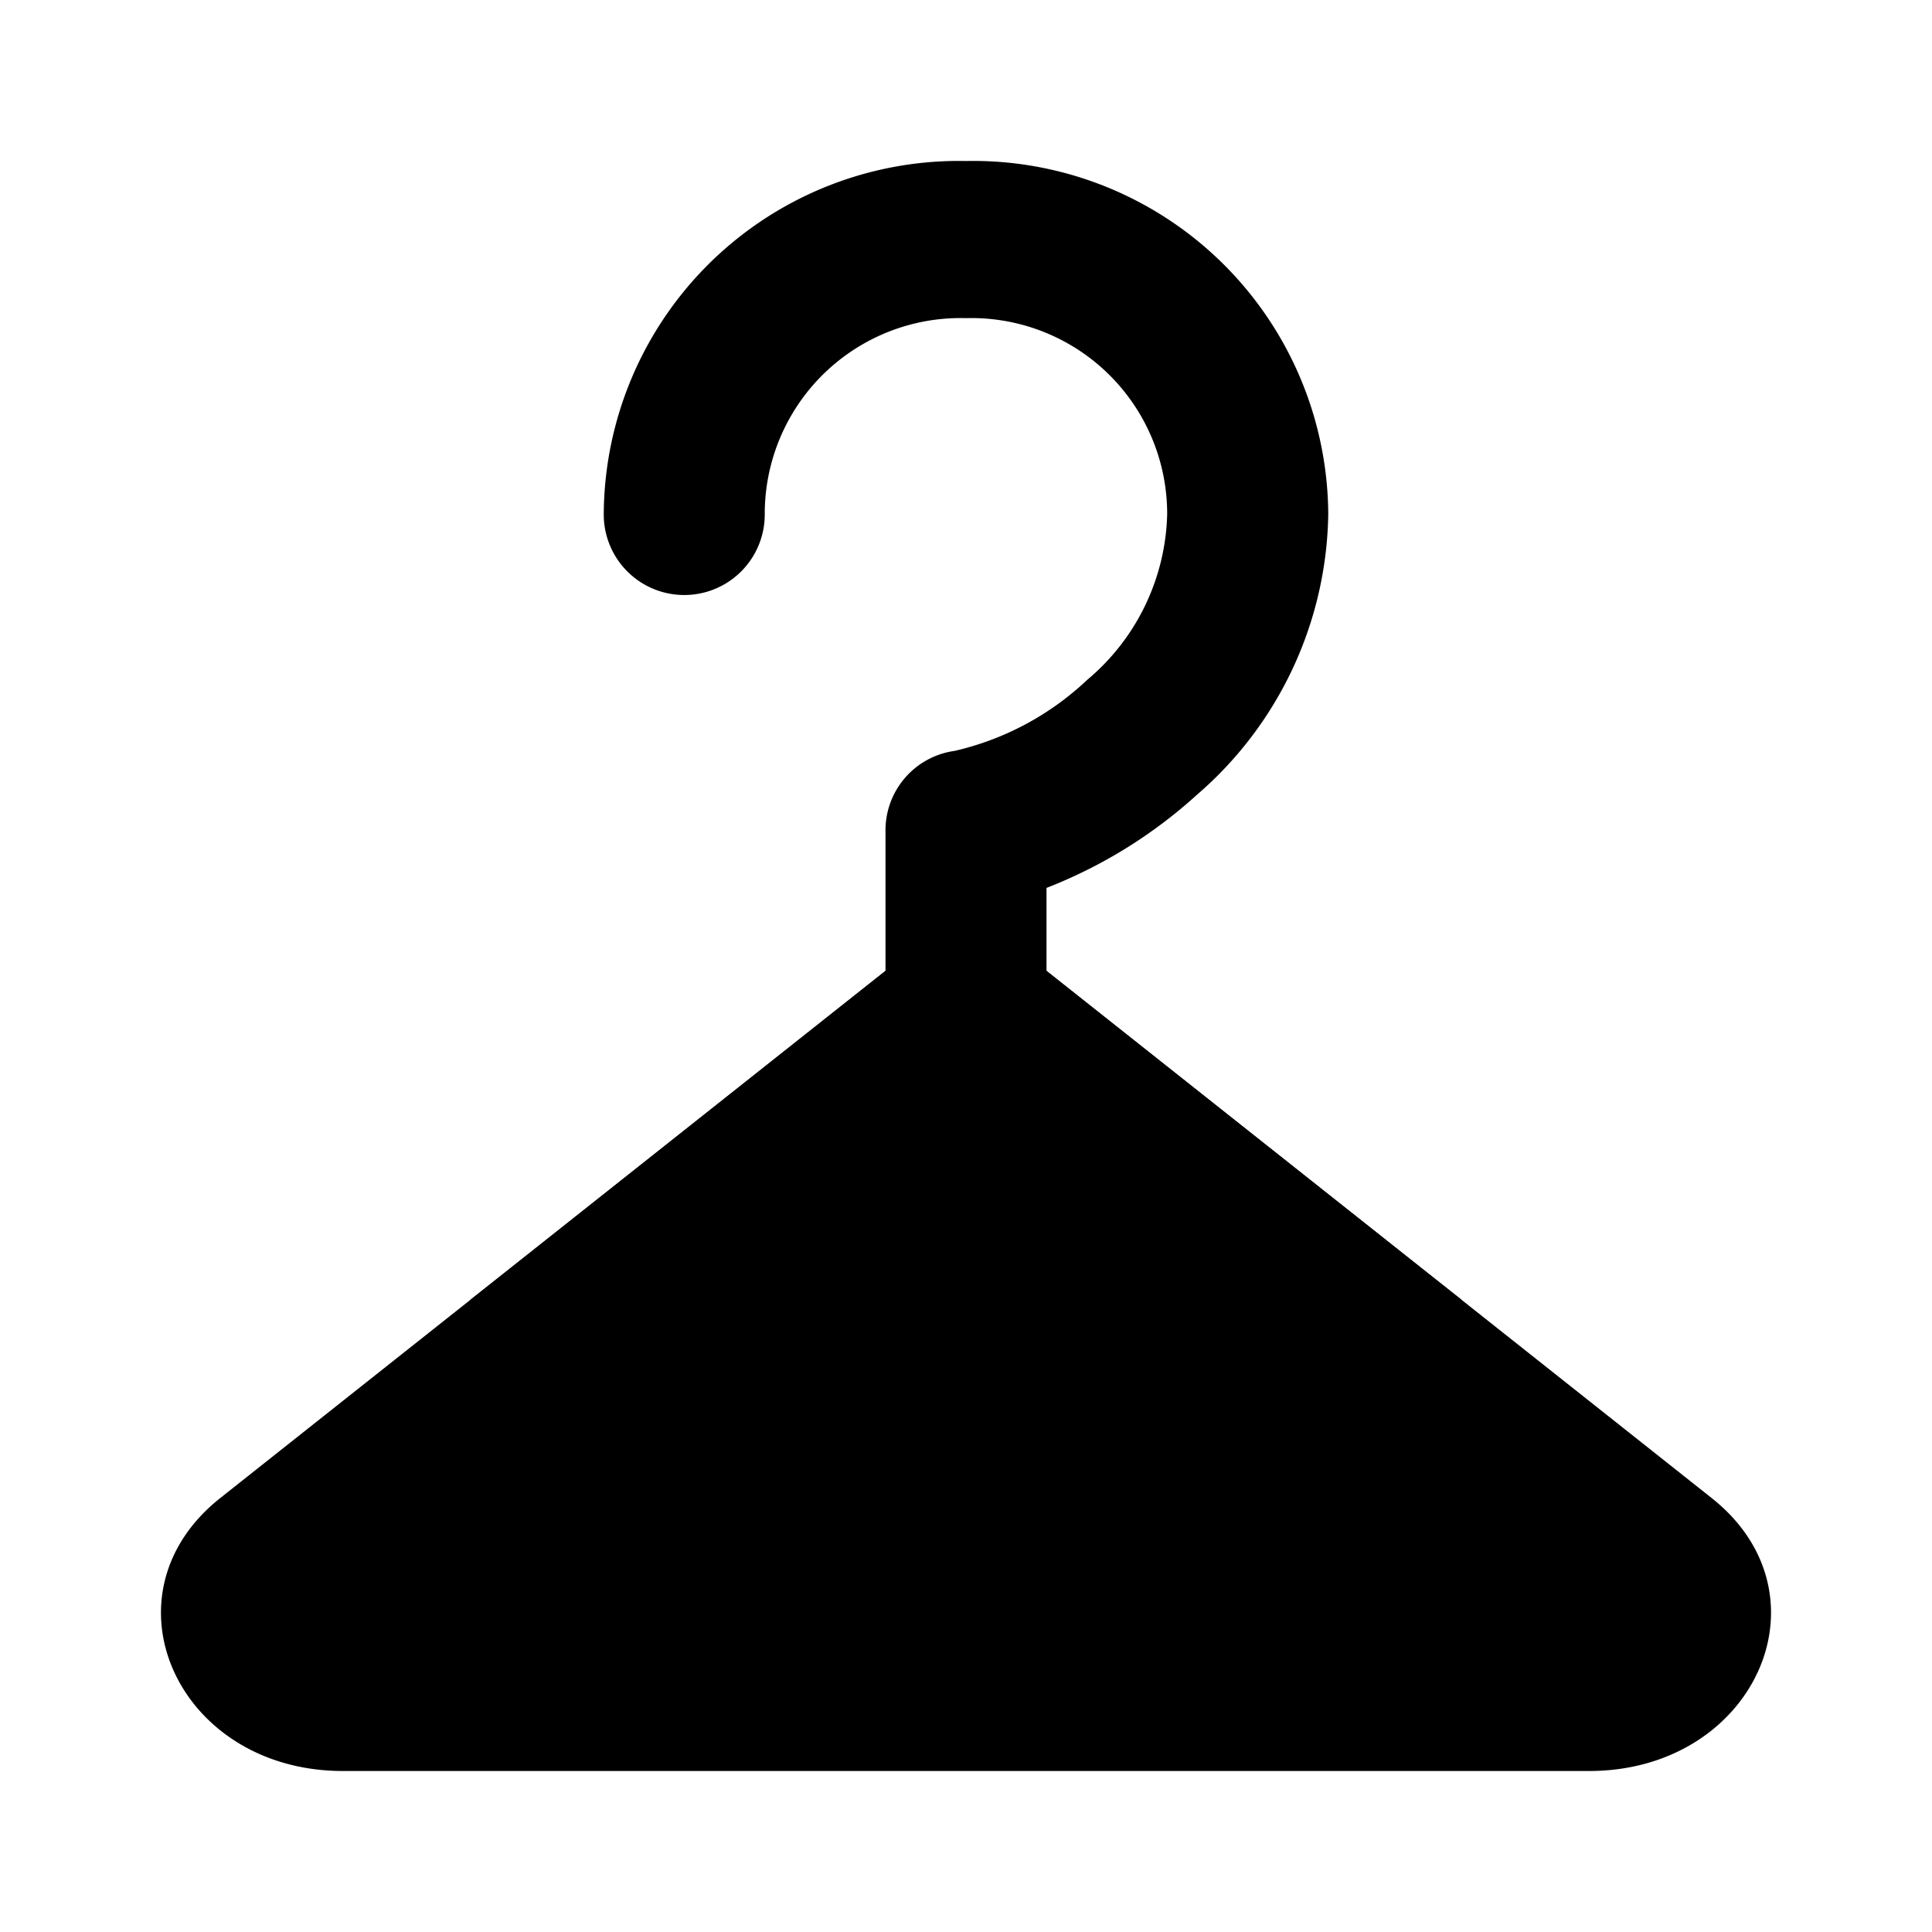 <svg xmlns="http://www.w3.org/2000/svg" viewBox="0 0 24 24"><path d="M7.5 6.39A4.412 4.412 0 0 1 12 2a4.412 4.412 0 0 1 4.5 4.39 4.692 4.692 0 0 1-1.63 3.482A6.033 6.033 0 0 1 13 11.03v1.703a1 1 0 0 1-2 0v-2.419a.995.995 0 0 1 .858-.986 3.56 3.56 0 0 0 1.647-.882 2.771 2.771 0 0 0 .994-2.055A2.432 2.432 0 0 0 12 3.952a2.432 2.432 0 0 0-2.5 2.44 1 1 0 0 1-2-.001z"/><path d="M4.112 20.033a.63.63 0 0 0 .148.016h15.48a.63.63 0 0 0 .147-.016L12 13.783zM12 11.268L2.735 18.61C1.22 19.813 2.202 22 4.26 22h15.48c2.057 0 3.041-2.187 1.524-3.39z"/><path d="M5.844 16.146L12 11.268l6.155 4.878z"/></svg>